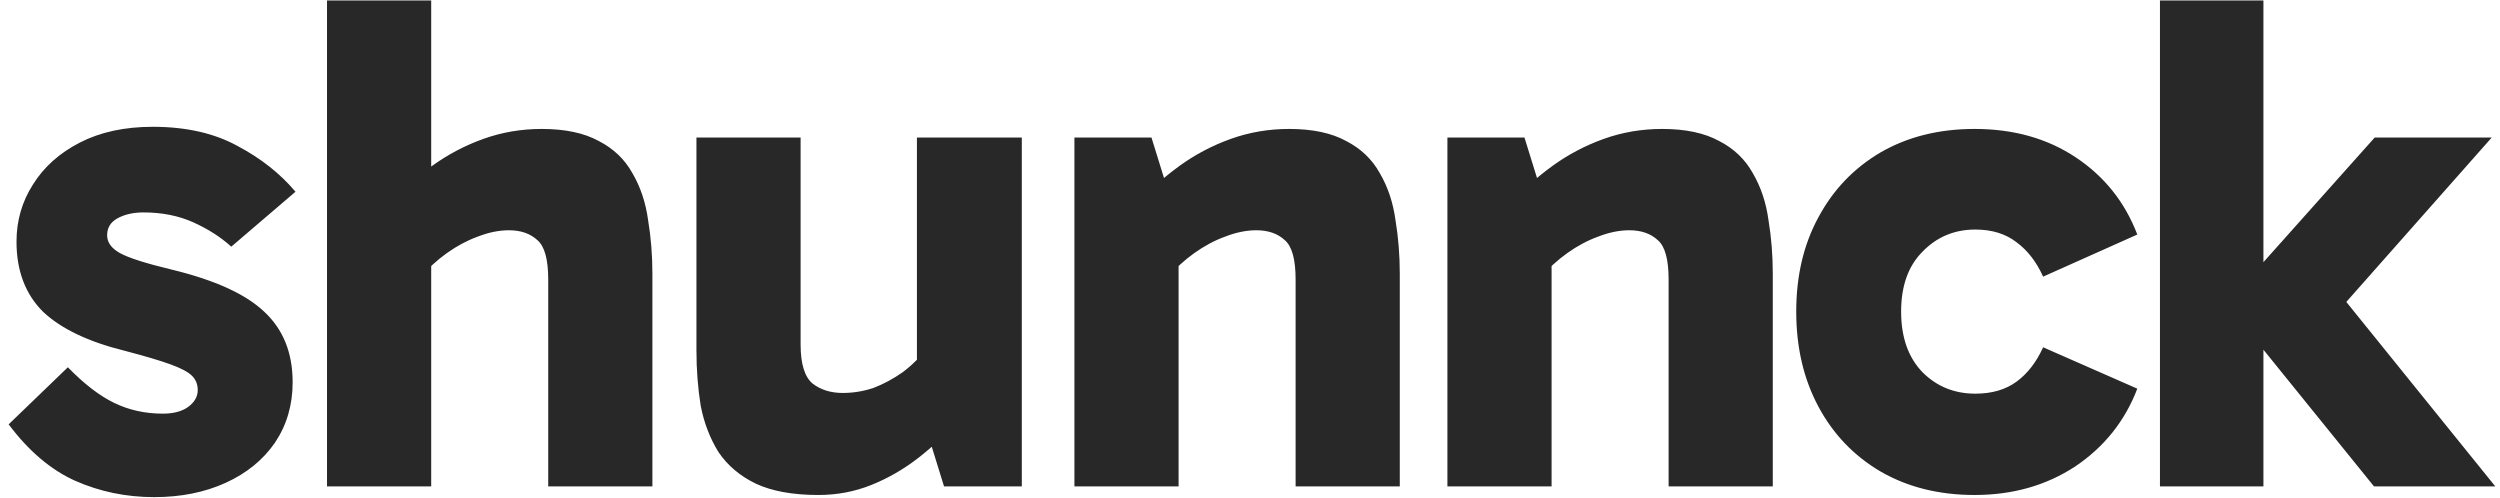 <svg width="221" height="44" viewBox="0 0 221 44" fill="none" xmlns="http://www.w3.org/2000/svg">
<path d="M13.633 43.946C11.152 43.946 8.818 43.463 6.631 42.495C4.486 41.528 2.531 39.867 0.765 37.512L6 32.466C7.43 33.938 8.797 34.989 10.1 35.62C11.404 36.251 12.834 36.566 14.39 36.566C15.315 36.566 16.051 36.377 16.597 35.998C17.186 35.578 17.48 35.073 17.48 34.484C17.48 33.98 17.312 33.559 16.976 33.223C16.639 32.886 16.009 32.55 15.084 32.214C14.158 31.877 12.813 31.478 11.046 31.015C7.808 30.216 5.39 29.06 3.792 27.546C2.237 25.99 1.459 23.929 1.459 21.364C1.459 19.514 1.942 17.832 2.909 16.318C3.877 14.762 5.264 13.521 7.073 12.596C8.881 11.671 11.025 11.209 13.507 11.209C16.45 11.209 18.952 11.776 21.013 12.912C23.073 14.005 24.776 15.351 26.122 16.949L20.445 21.806C19.52 20.965 18.406 20.25 17.102 19.661C15.798 19.072 14.326 18.778 12.687 18.778C11.803 18.778 11.046 18.946 10.416 19.283C9.785 19.619 9.47 20.124 9.47 20.797C9.47 21.427 9.848 21.953 10.605 22.373C11.362 22.794 12.876 23.278 15.146 23.824C18.973 24.749 21.707 25.99 23.347 27.546C25.029 29.102 25.87 31.183 25.87 33.791C25.87 35.809 25.344 37.596 24.293 39.152C23.242 40.666 21.791 41.844 19.941 42.685C18.09 43.526 15.988 43.946 13.633 43.946ZM28.908 43V0.044H38.118V43H28.908ZM48.463 43V24.707C48.463 22.941 48.147 21.785 47.516 21.238C46.886 20.649 46.045 20.355 44.993 20.355C44.11 20.355 43.185 20.544 42.218 20.923C41.293 21.259 40.389 21.743 39.505 22.373C38.622 23.004 37.844 23.719 37.172 24.518L34.459 18.021C35.553 16.802 36.793 15.687 38.181 14.678C39.569 13.669 41.083 12.87 42.722 12.281C44.362 11.692 46.087 11.398 47.895 11.398C49.955 11.398 51.638 11.755 52.941 12.47C54.245 13.143 55.233 14.089 55.906 15.309C56.621 16.528 57.083 17.916 57.294 19.472C57.546 20.986 57.672 22.563 57.672 24.203V43H48.463ZM72.351 43.757C70.08 43.757 68.23 43.42 66.8 42.748C65.412 42.075 64.319 41.15 63.52 39.972C62.763 38.753 62.237 37.386 61.943 35.872C61.691 34.316 61.565 32.676 61.565 30.952V12.155H70.774V30.448C70.774 32.172 71.131 33.328 71.846 33.917C72.561 34.463 73.444 34.737 74.496 34.737C75.421 34.737 76.325 34.59 77.208 34.295C78.091 33.959 78.953 33.496 79.794 32.907C80.635 32.277 81.392 31.52 82.065 30.637L83.642 35.304H81.056V12.155H90.328V43H83.453L81.56 36.881L84.714 37.134C83.705 38.311 82.528 39.426 81.182 40.477C79.878 41.486 78.491 42.285 77.019 42.874C75.547 43.463 73.991 43.757 72.351 43.757ZM113.964 11.398C116.025 11.398 117.707 11.755 119.011 12.47C120.314 13.143 121.302 14.089 121.975 15.309C122.69 16.528 123.153 17.916 123.363 19.472C123.615 20.986 123.741 22.563 123.741 24.203V43H114.532V24.707C114.532 22.941 114.217 21.785 113.586 21.238C112.955 20.649 112.114 20.355 111.063 20.355C110.18 20.355 109.254 20.544 108.287 20.923C107.362 21.259 106.458 21.743 105.575 22.373C104.692 23.004 103.914 23.719 103.241 24.518L101.601 19.85H104.187V43H94.978V12.155H101.79L103.683 18.273L100.529 18.021C101.622 16.802 102.863 15.687 104.25 14.678C105.638 13.669 107.152 12.87 108.792 12.281C110.432 11.692 112.156 11.398 113.964 11.398ZM146.937 11.398C148.998 11.398 150.68 11.755 151.984 12.47C153.287 13.143 154.275 14.089 154.948 15.309C155.663 16.528 156.126 17.916 156.336 19.472C156.588 20.986 156.714 22.563 156.714 24.203V43H147.505V24.707C147.505 22.941 147.19 21.785 146.559 21.238C145.928 20.649 145.087 20.355 144.036 20.355C143.153 20.355 142.228 20.544 141.26 20.923C140.335 21.259 139.431 21.743 138.548 22.373C137.665 23.004 136.887 23.719 136.214 24.518L134.574 19.85H137.16V43H127.951V12.155H134.763L136.656 18.273L133.502 18.021C134.595 16.802 135.836 15.687 137.223 14.678C138.611 13.669 140.125 12.87 141.765 12.281C143.405 11.692 145.129 11.398 146.937 11.398ZM174.556 43.757C171.402 43.757 168.627 43.063 166.23 41.675C163.875 40.288 162.046 38.374 160.742 35.935C159.438 33.496 158.787 30.7 158.787 27.546C158.787 24.392 159.438 21.616 160.742 19.22C162.046 16.78 163.875 14.867 166.23 13.479C168.627 12.092 171.402 11.398 174.556 11.398C178.004 11.398 180.99 12.239 183.513 13.921C186.036 15.603 187.845 17.874 188.938 20.733L180.612 24.455C180.023 23.151 179.245 22.142 178.278 21.427C177.311 20.67 176.091 20.292 174.619 20.292C172.769 20.292 171.213 20.944 169.951 22.247C168.69 23.509 168.059 25.275 168.059 27.546C168.059 29.817 168.69 31.604 169.951 32.907C171.213 34.169 172.769 34.8 174.619 34.8C176.091 34.8 177.311 34.442 178.278 33.727C179.245 33.013 180.023 32.003 180.612 30.7L188.938 34.358C187.845 37.218 186.015 39.51 183.45 41.234C180.885 42.916 177.92 43.757 174.556 43.757ZM197.311 27.483V26.284L209.927 12.155H220.272L206.268 27.987L206.016 24.96L220.587 43H209.864L197.311 27.483ZM190.94 0.044H200.087V43H190.94V0.044Z" fill="#282828"/>
</svg>
